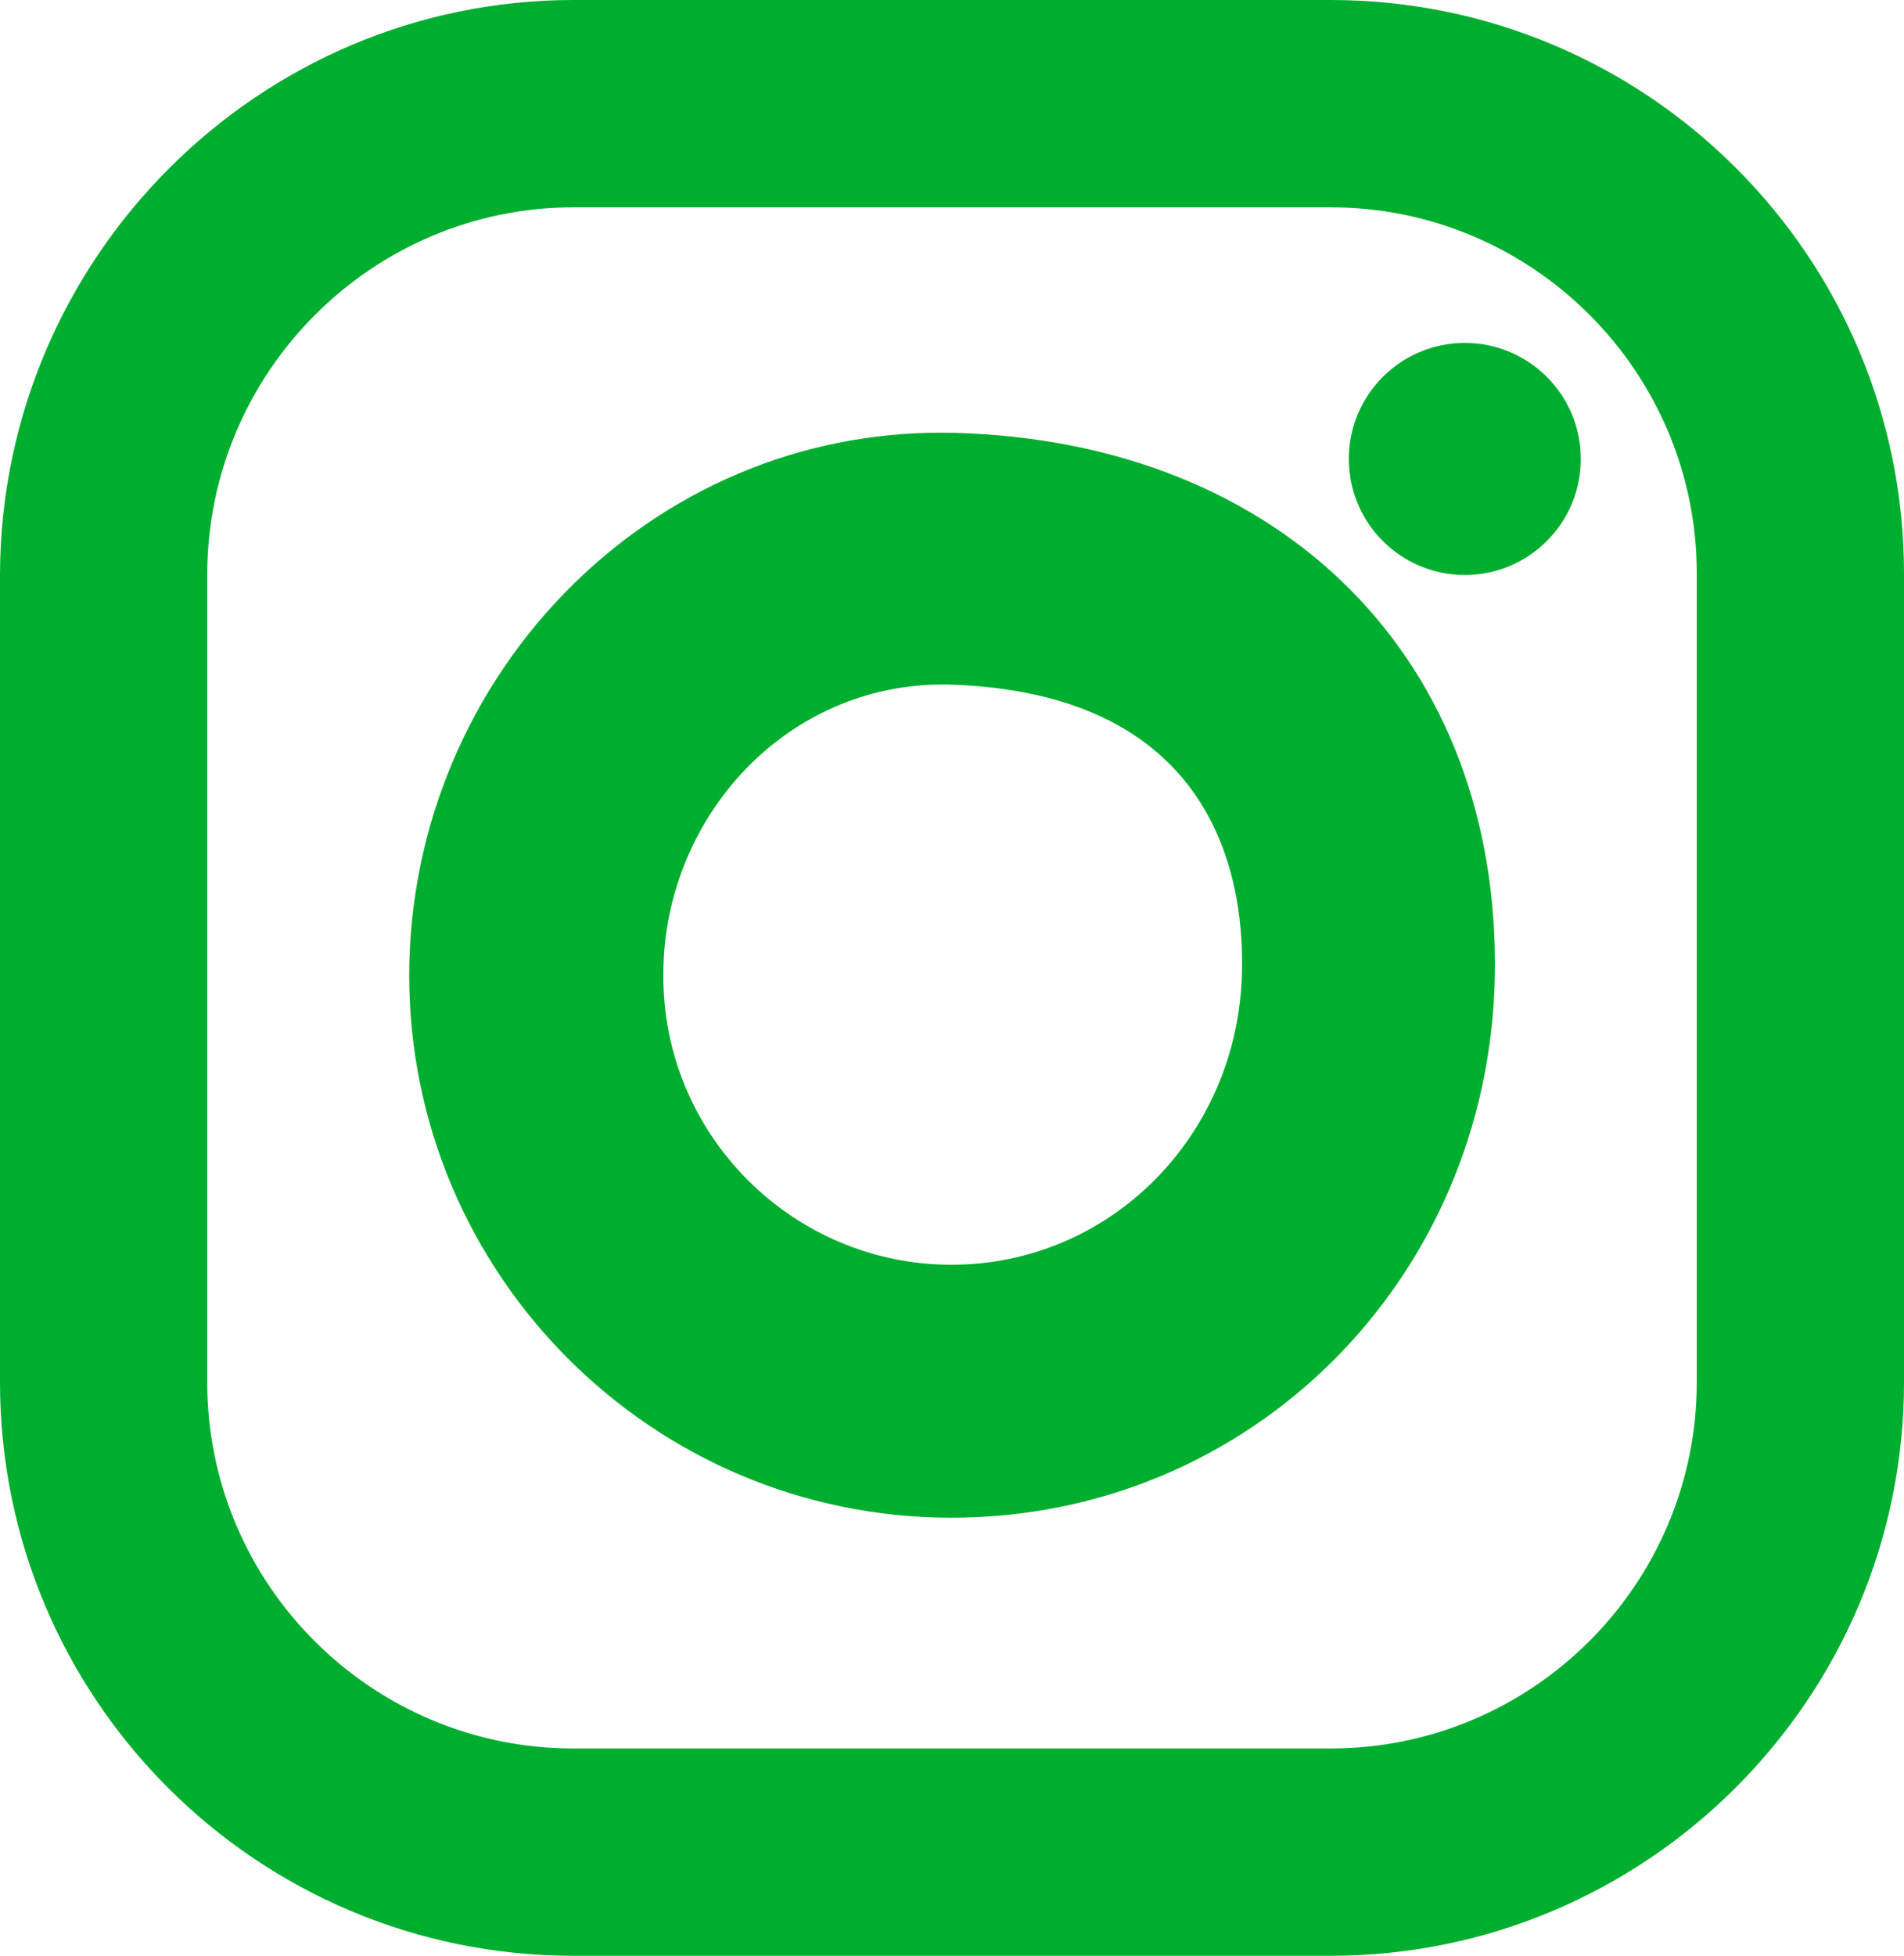 <?xml version="1.0" encoding="utf-8"?>
<!-- Generator: Adobe Illustrator 22.1.0, SVG Export Plug-In . SVG Version: 6.00 Build 0)  -->
<svg version="1.1" id="Ebene_1" xmlns="http://www.w3.org/2000/svg" xmlns:xlink="http://www.w3.org/1999/xlink" x="0px" y="0px"
	 viewBox="0 0 146.1 150" enable-background="new 0 0 146.1 150" xml:space="preserve">
<g id="Instagram">
	<g>
		<path fill="#00AE2F" d="M102.1,150H44c-24.3,0-44-19.7-44-44V44C0.1,19.7,19.9,0,44,0h58.1c24.3,0,44,19.7,44,44v62
			C146.1,130.3,126.3,150,102.1,150z M44,15.9c-15.4,0-28.1,12.6-28.1,28.2V106c0,15.5,12.6,28.1,28.1,28.1h58.1
			c15.5,0,28.1-12.6,28.1-28.1V44c0-15.5-12.6-28.1-28.1-28.1H44z"/>
	</g>
	<g>
		<path fill="#00AE2F" d="M73,116.4c-23,0-41.6-18.7-41.6-41.6c0-11.3,4.6-22.2,12.7-30.1C52,37,62.4,32.9,73.3,33.2
			c25.2,0.7,41.9,17.5,41.4,41.8C114.2,98.1,96,116.4,73,116.4z M72.3,52.5c-5.4,0-10.6,2.1-14.6,6c-4.3,4.2-6.8,10.1-6.8,16.2
			C50.8,87,60.8,97,73,97s22-9.9,22.3-22.4l0,0c0.2-8-2.6-21.5-22.5-22.1C72.6,52.5,72.4,52.5,72.3,52.5z"/>
	</g>
	<circle fill="#00AE2F" cx="112.4" cy="35.2" r="8.9"/>
</g>
</svg>
